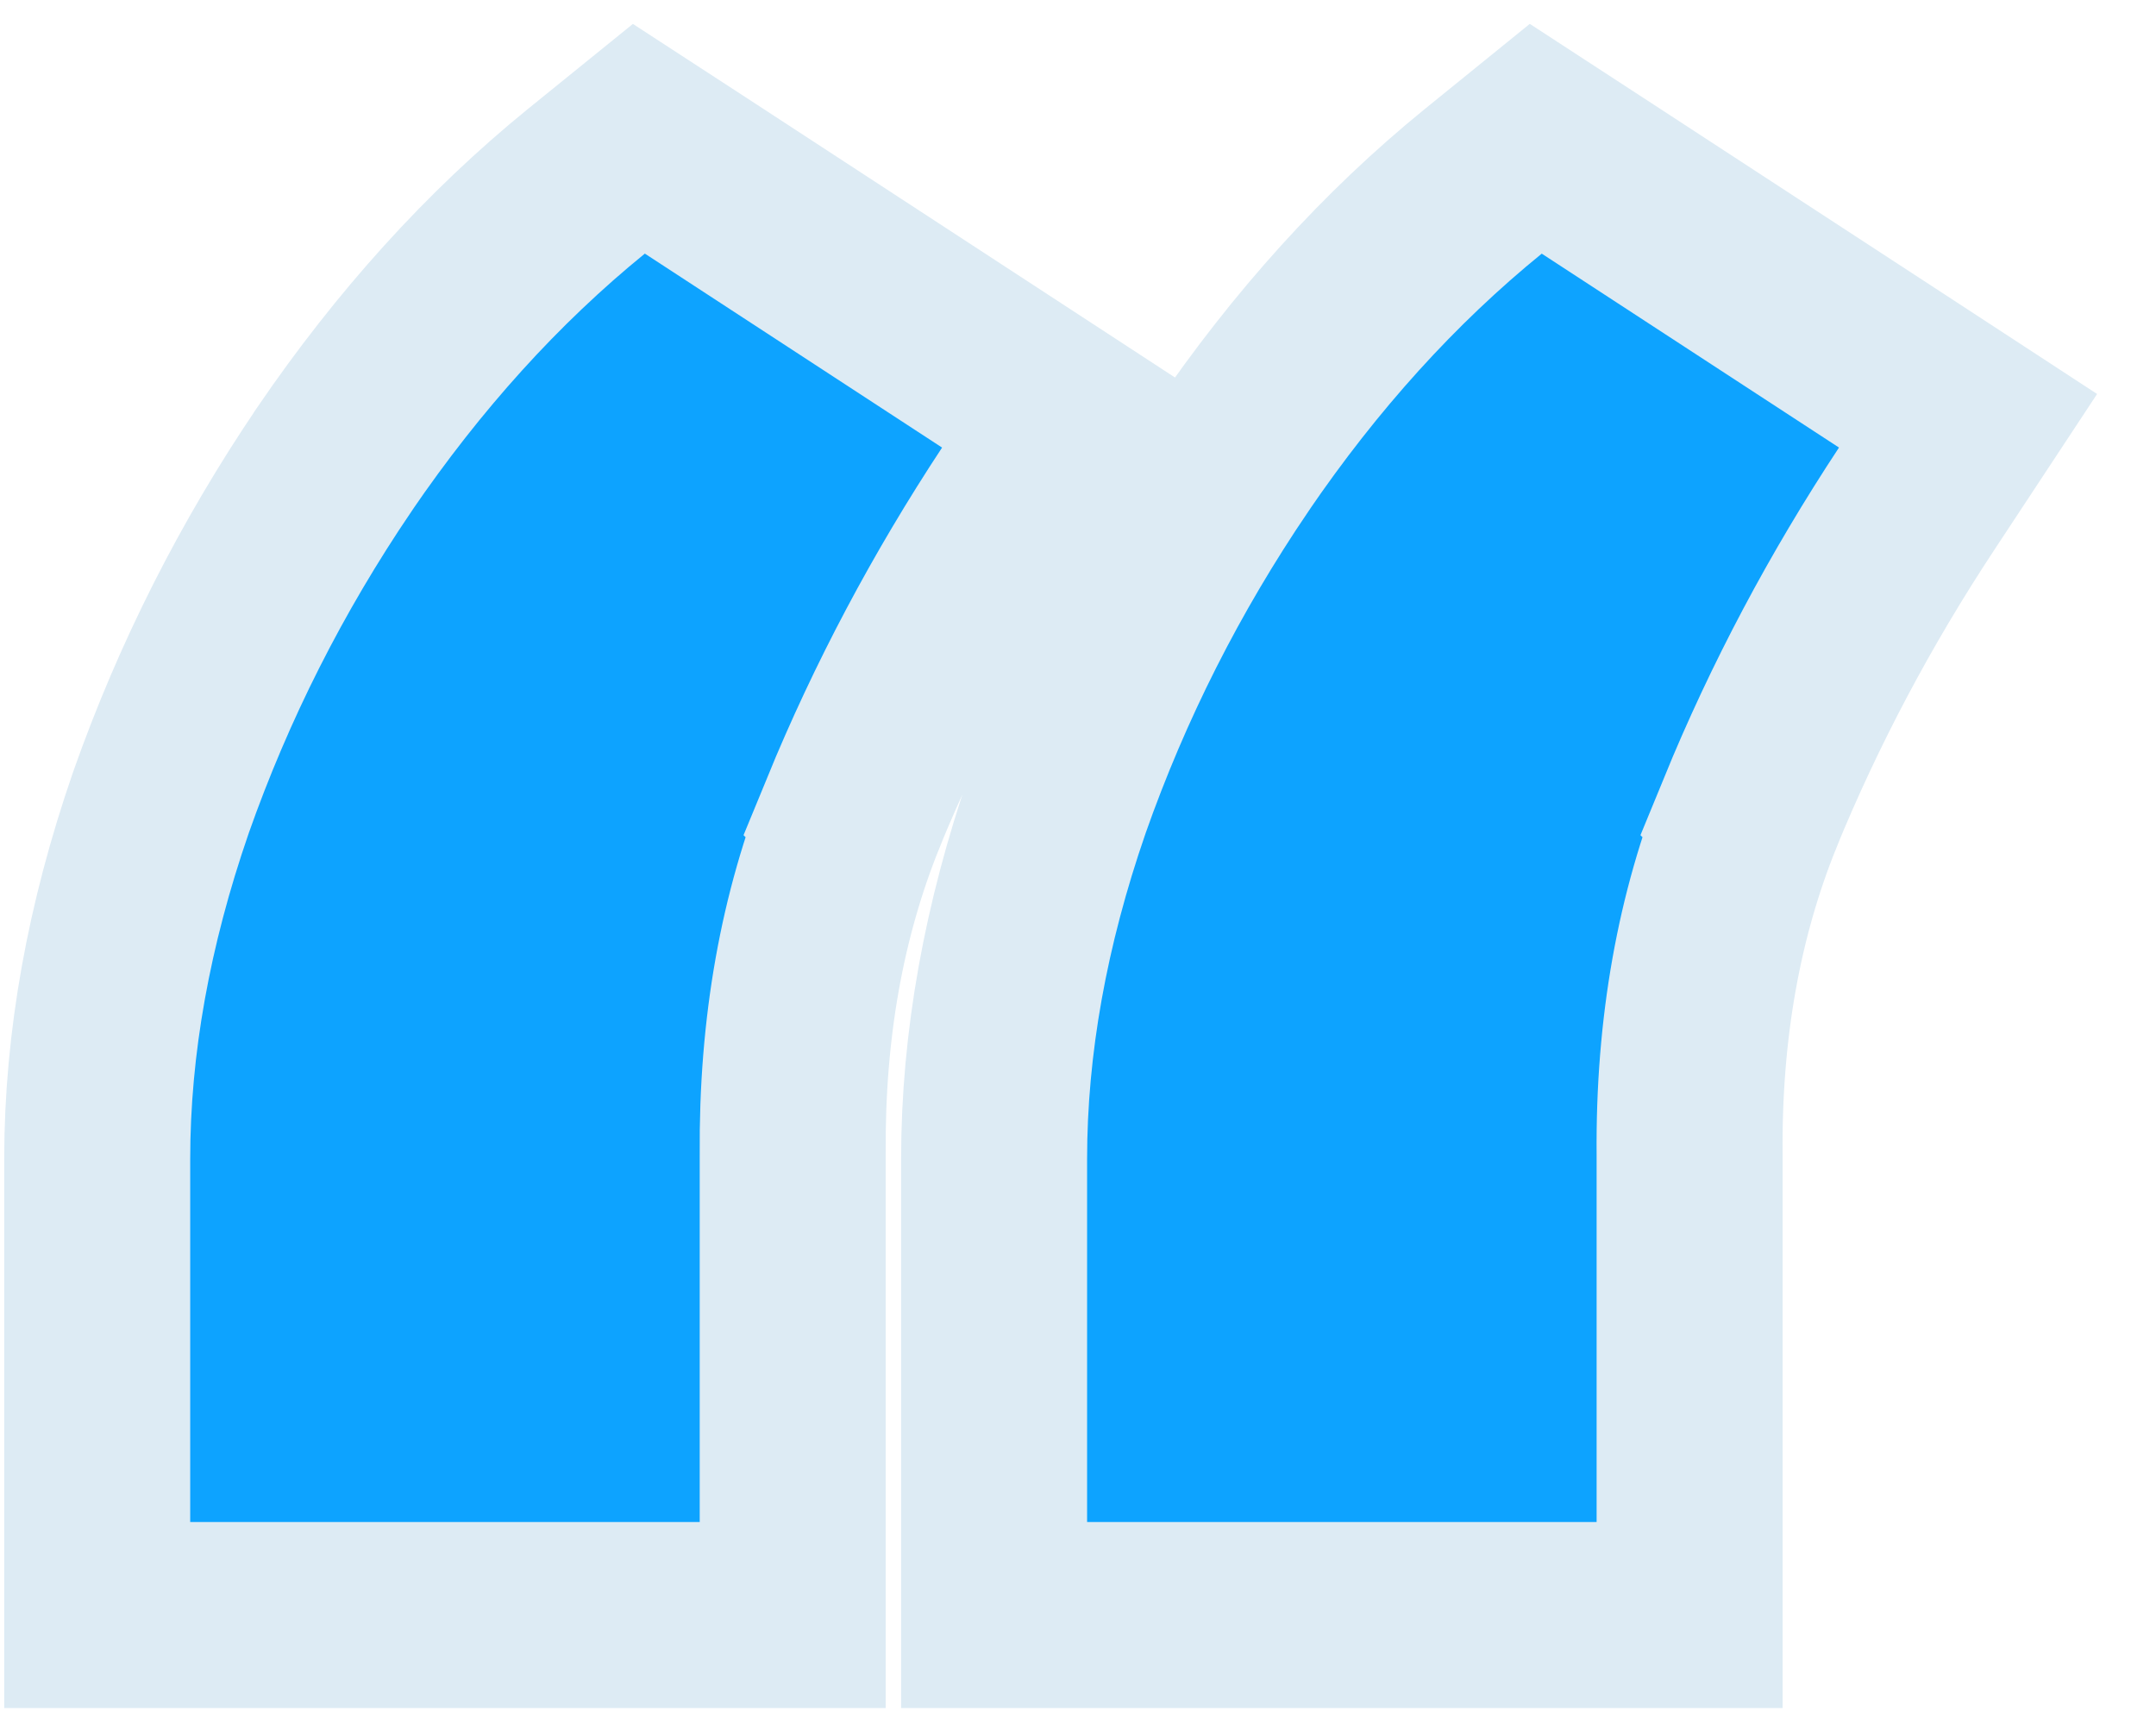 <svg width="34" height="27" viewBox="0 0 34 27" fill="none" xmlns="http://www.w3.org/2000/svg">
<path d="M12.501 25.467H1.533V18.277C1.533 16.448 1.875 14.575 2.534 12.666L2.537 12.657C3.212 10.742 4.125 8.937 5.273 7.244L5.275 7.24C6.444 5.528 7.765 4.064 9.244 2.861L10.075 2.188L10.971 2.771L15.657 5.829L16.892 6.635L16.081 7.865C15.037 9.449 14.16 11.101 13.453 12.823L13.454 12.824C12.809 14.421 12.484 16.209 12.501 18.209V25.467ZM26.645 25.467H15.677V18.277C15.677 16.448 16.018 14.575 16.678 12.666L16.681 12.657C17.355 10.742 18.268 8.937 19.417 7.244L19.419 7.24C20.587 5.528 21.909 4.064 23.389 2.861L24.219 2.188L25.114 2.771L29.802 5.829L31.036 6.635L30.225 7.865C29.18 9.449 28.303 11.101 27.597 12.823L27.598 12.824C26.953 14.421 26.627 16.209 26.645 18.209V25.467Z" fill="#0DA3FF" stroke="#DDEBF4" stroke-width="2.933"/>
</svg>
